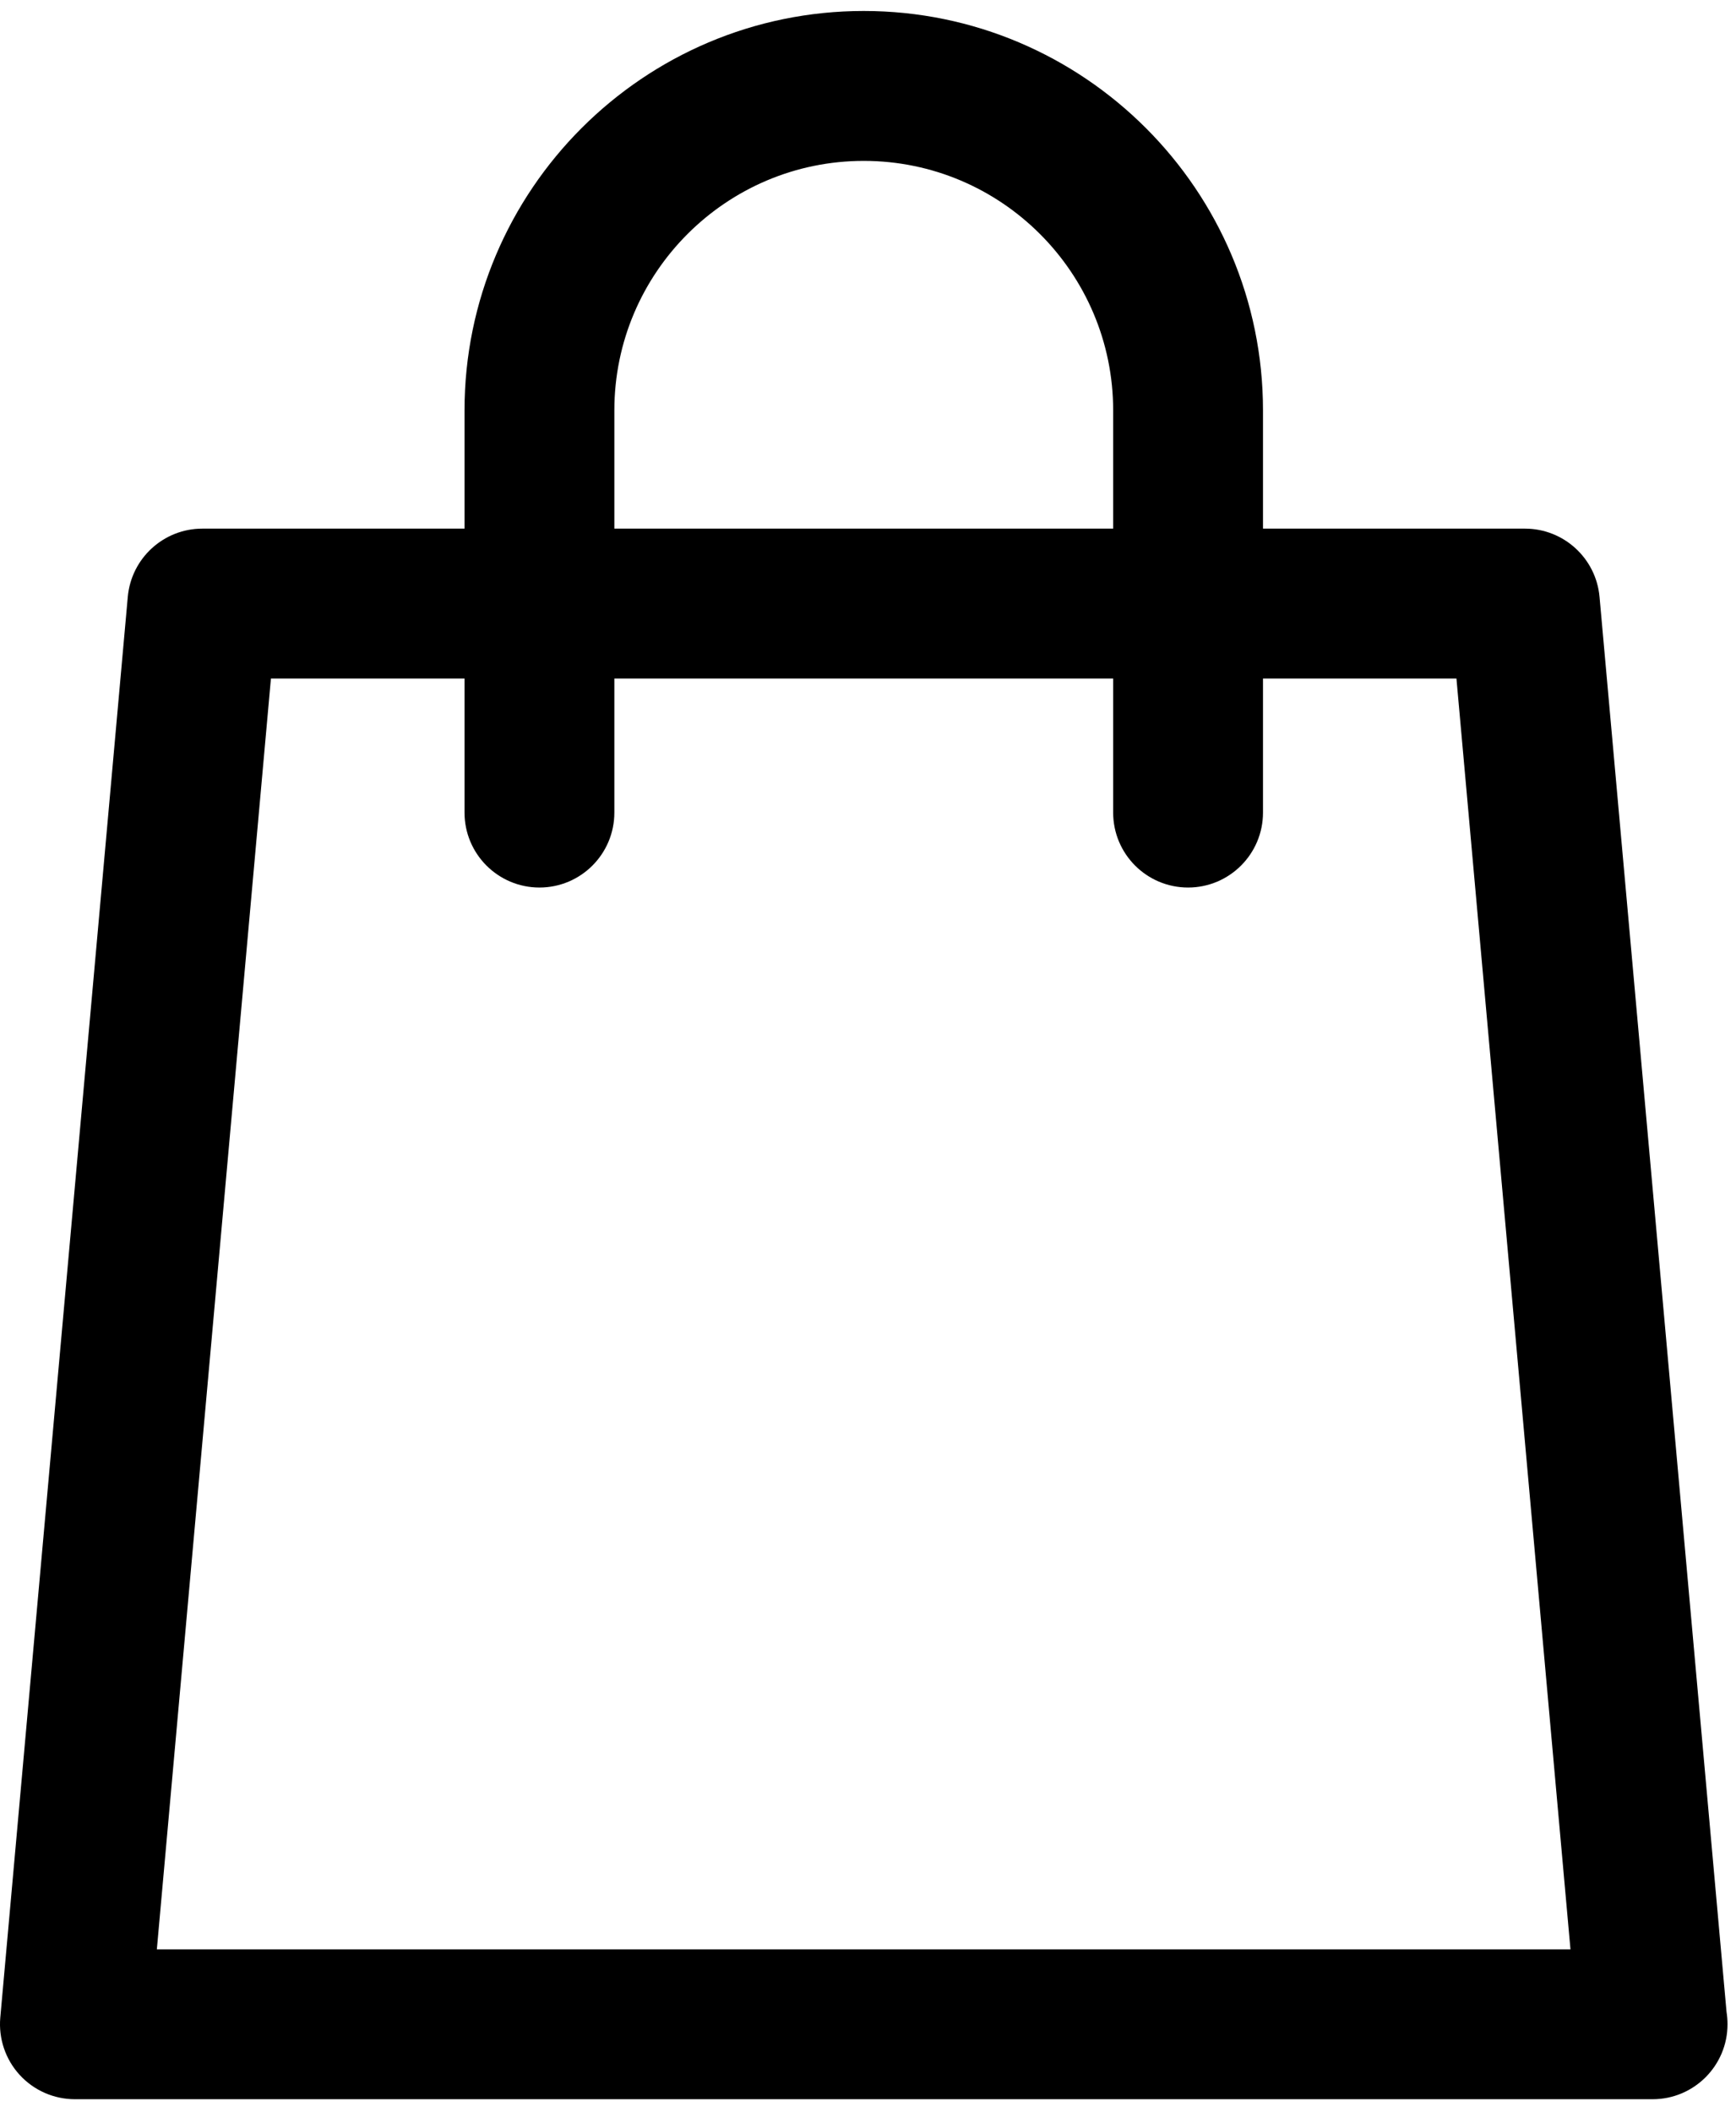 <?xml version="1.0" encoding="UTF-8" standalone="no"?>
<svg
   xmlns:dc="http://purl.org/dc/elements/1.1/"
   xmlns:cc="http://creativecommons.org/ns#"
   xmlns:rdf="http://www.w3.org/1999/02/22-rdf-syntax-ns#"
   xmlns:svg="http://www.w3.org/2000/svg"
   xmlns="http://www.w3.org/2000/svg"
   viewBox="0 0 185.333 225.333"
   height="225.333"
   width="185.333"
   xml:space="preserve"
   id="svg2"
   version="1.1"><defs
     id="defs6"><clipPath
       id="clipPath20"
       clipPathUnits="userSpaceOnUse"><path
         id="path18"
         d="M 0,1.629 H 1390 V 1681.629 H 0 Z" /></clipPath></defs><g
     transform="matrix(1.333,0,0,-1.333,0,225.333)"
     id="g10"><g
       transform="scale(0.1)"
       id="g12"><g
         id="g14"><g
           clip-path="url(#clipPath20)"
           id="g16"><path
             id="path22"
             style="fill:#000000;fill-opacity:1;fill-rule:nonzero;stroke:none"
             d="M 1382.77,79.84 1281.05,1212.61 c -2.77,30.94 -28.71,54.65 -59.76,54.65 h -209.77 v 94.61 c 0,176.32 -143.43,319.76 -319.758,319.76 -176.293,0 -319.731,-143.44 -319.731,-319.76 v -94.61 H 162.109 c -31.058,0 -56.988,-23.71 -59.769,-54.65 L 0.23,75.34 C -1.25,58.59 4.34,41.941 15.699,29.52 27.07,17.059 43.16,9.988 60,9.988 h 1263.55 c 33.17,0 60,26.883 60,60 0,3.363 -0.27,6.641 -0.78,9.851 z M 492.031,1361.87 c 0,110.15 89.61,199.76 199.731,199.76 110.148,0 199.758,-89.61 199.758,-199.76 v -94.61 H 492.031 Z M 125.621,129.988 216.988,1147.26 h 155.043 v -107.31 c 0,-33.12 26.879,-60.001 60,-60.001 33.168,0 60,26.881 60,60.001 v 107.31 H 891.52 v -107.31 c 0,-33.12 26.839,-60.001 60,-60.001 33.128,0 60,26.881 60,60.001 v 107.31 h 154.93 l 91.32,-1017.272 z" /></g></g></g></g></svg>